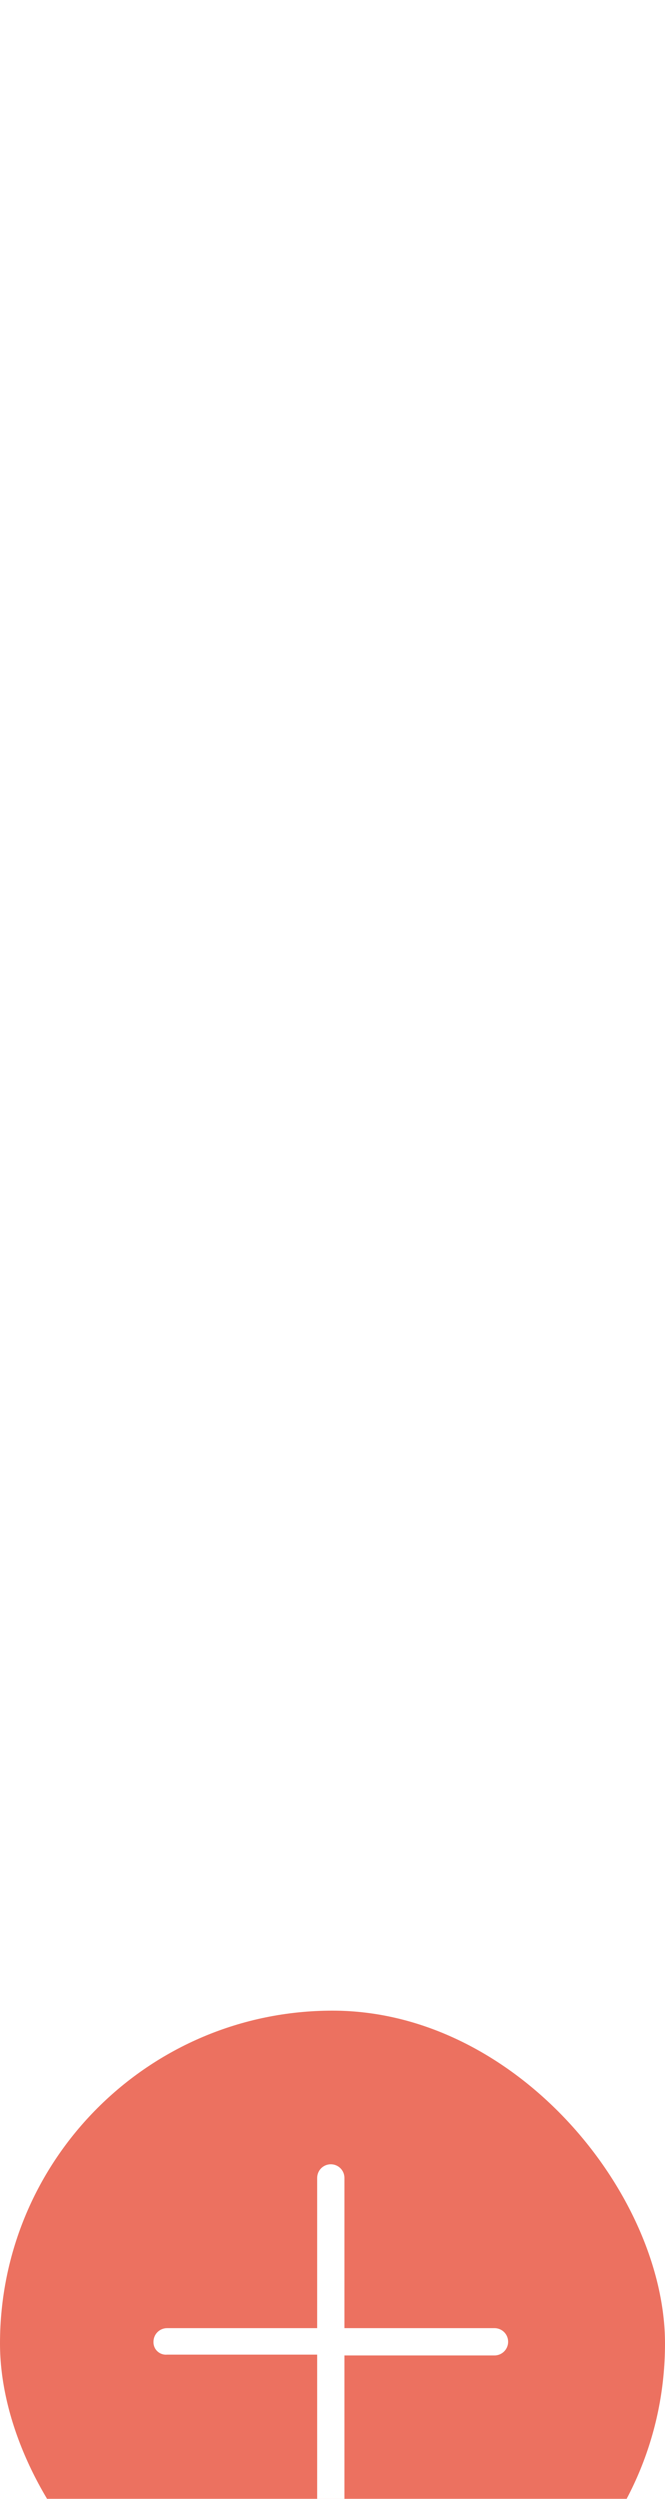 <svg width="65" height="244" viewBox="0 0 65 244" fill="none" xmlns="http://www.w3.org/2000/svg">
<g filter="url(#filter0_d_4502_37)">
<path d="M48.334 8.546H33.667V0.712C33.667 0.523 33.527 0.342 33.277 0.209C33.027 0.075 32.688 0 32.334 0C31.981 0 31.641 0.075 31.391 0.209C31.141 0.342 31.001 0.523 31.001 0.712V8.546H16.334C15.981 8.546 15.641 8.621 15.391 8.754C15.141 8.888 15.001 9.069 15.001 9.258C14.994 9.35 15.025 9.442 15.091 9.528C15.156 9.614 15.256 9.691 15.382 9.754C15.509 9.818 15.659 9.866 15.823 9.896C15.987 9.926 16.162 9.936 16.334 9.927H31.001V17.803C31.001 17.992 31.141 18.173 31.391 18.307C31.641 18.44 31.981 18.515 32.334 18.515C32.688 18.515 33.027 18.44 33.277 18.307C33.527 18.173 33.667 17.992 33.667 17.803V9.97H48.334C48.688 9.97 49.027 9.895 49.277 9.761C49.527 9.628 49.667 9.446 49.667 9.258C49.667 9.069 49.527 8.888 49.277 8.754C49.027 8.621 48.688 8.546 48.334 8.546Z" fill="white"/>
<g filter="url(#filter1_d_4502_37)">
<rect y="178.326" width="65" height="65" rx="32.5" fill="#EC7160"/>
<path d="M48.334 209.326H33.667V194.659C33.667 194.306 33.527 193.967 33.277 193.716C33.027 193.466 32.688 193.326 32.334 193.326C31.981 193.326 31.641 193.466 31.391 193.716C31.141 193.967 31.001 194.306 31.001 194.659V209.326H16.334C15.981 209.326 15.641 209.466 15.391 209.716C15.141 209.966 15.001 210.306 15.001 210.659C14.994 210.833 15.025 211.005 15.091 211.166C15.156 211.326 15.256 211.471 15.382 211.589C15.509 211.708 15.659 211.798 15.823 211.854C15.987 211.91 16.162 211.93 16.334 211.913H31.001V226.659C31.001 227.013 31.141 227.352 31.391 227.602C31.641 227.852 31.981 227.993 32.334 227.993C32.688 227.993 33.027 227.852 33.277 227.602C33.527 227.352 33.667 227.013 33.667 226.659V211.993H48.334C48.688 211.993 49.027 211.852 49.277 211.602C49.527 211.352 49.667 211.013 49.667 210.659C49.667 210.306 49.527 209.966 49.277 209.716C49.027 209.466 48.688 209.326 48.334 209.326Z" fill="white"/>
</g>
</g>
<defs>
<filter id="filter0_d_4502_37" x="-25" y="-16" width="115" height="293.326" filterUnits="userSpaceOnUse" color-interpolation-filters="sRGB">
<feFlood flood-opacity="0" result="BackgroundImageFix"/>
<feColorMatrix in="SourceAlpha" type="matrix" values="0 0 0 0 0 0 0 0 0 0 0 0 0 0 0 0 0 0 127 0" result="hardAlpha"/>
<feOffset dy="9"/>
<feGaussianBlur stdDeviation="12.5"/>
<feComposite in2="hardAlpha" operator="out"/>
<feColorMatrix type="matrix" values="0 0 0 0 0.925 0 0 0 0 0.443 0 0 0 0 0.376 0 0 0 0.26 0"/>
<feBlend mode="normal" in2="BackgroundImageFix" result="effect1_dropShadow_4502_37"/>
<feBlend mode="normal" in="SourceGraphic" in2="effect1_dropShadow_4502_37" result="shape"/>
</filter>
<filter id="filter1_d_4502_37" x="-25" y="162.326" width="115" height="115" filterUnits="userSpaceOnUse" color-interpolation-filters="sRGB">
<feFlood flood-opacity="0" result="BackgroundImageFix"/>
<feColorMatrix in="SourceAlpha" type="matrix" values="0 0 0 0 0 0 0 0 0 0 0 0 0 0 0 0 0 0 127 0" result="hardAlpha"/>
<feOffset dy="9"/>
<feGaussianBlur stdDeviation="12.5"/>
<feComposite in2="hardAlpha" operator="out"/>
<feColorMatrix type="matrix" values="0 0 0 0 0.925 0 0 0 0 0.443 0 0 0 0 0.376 0 0 0 0.26 0"/>
<feBlend mode="normal" in2="BackgroundImageFix" result="effect1_dropShadow_4502_37"/>
<feBlend mode="normal" in="SourceGraphic" in2="effect1_dropShadow_4502_37" result="shape"/>
</filter>
</defs>
</svg>

